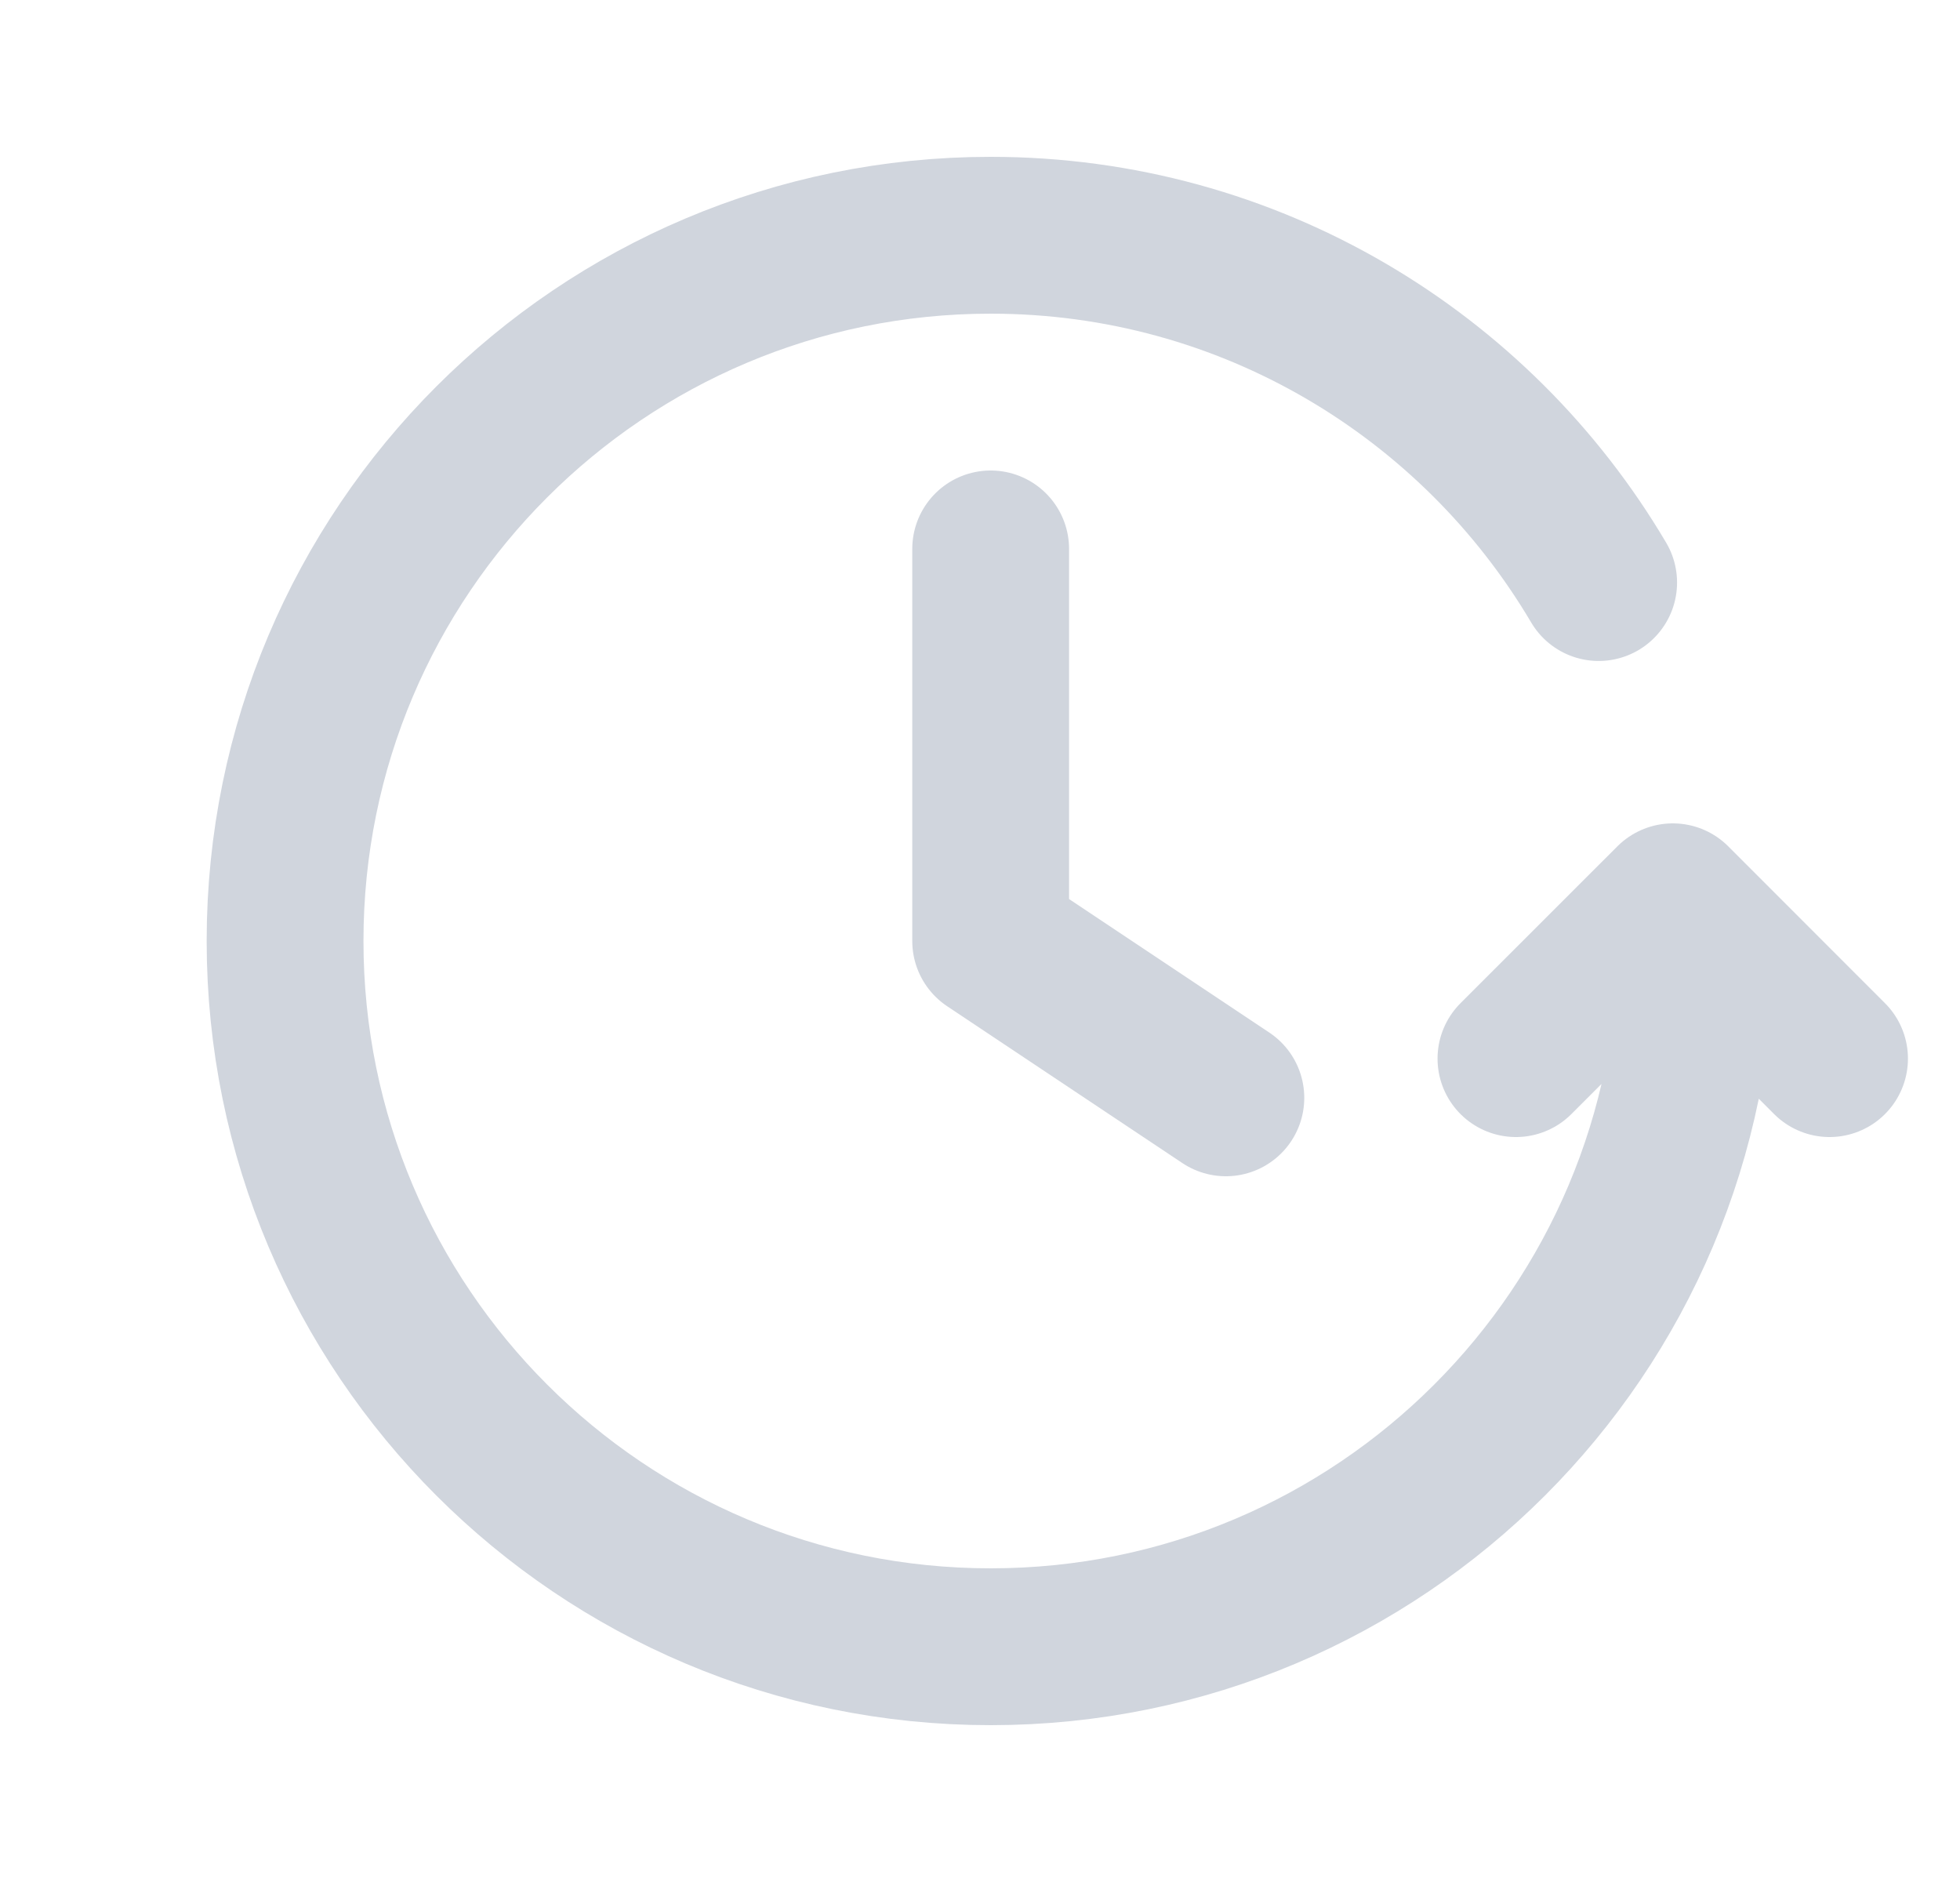 <svg width="25" height="24" viewBox="0 0 25 24" fill="none" xmlns="http://www.w3.org/2000/svg">
<g clip-path="url(#clip0_398_2005)">
<path d="M23.336 13.5L21.337 11.5L19.336 13.5M21.636 12C21.636 16.971 17.607 21 12.636 21C7.666 21 3.636 16.971 3.636 12C3.636 7.029 7.666 3 12.636 3C15.938 3 18.825 4.778 20.391 7.429M12.636 7V12L15.636 14" stroke="#D0D5DD" stroke-width="2" stroke-linecap="round" stroke-linejoin="round"/>
</g>
<defs>
<clipPath id="clip0_398_2005">
<rect width="24" height="24" fill="white" transform="translate(0.636)"/>
</clipPath>
</defs>
</svg>
